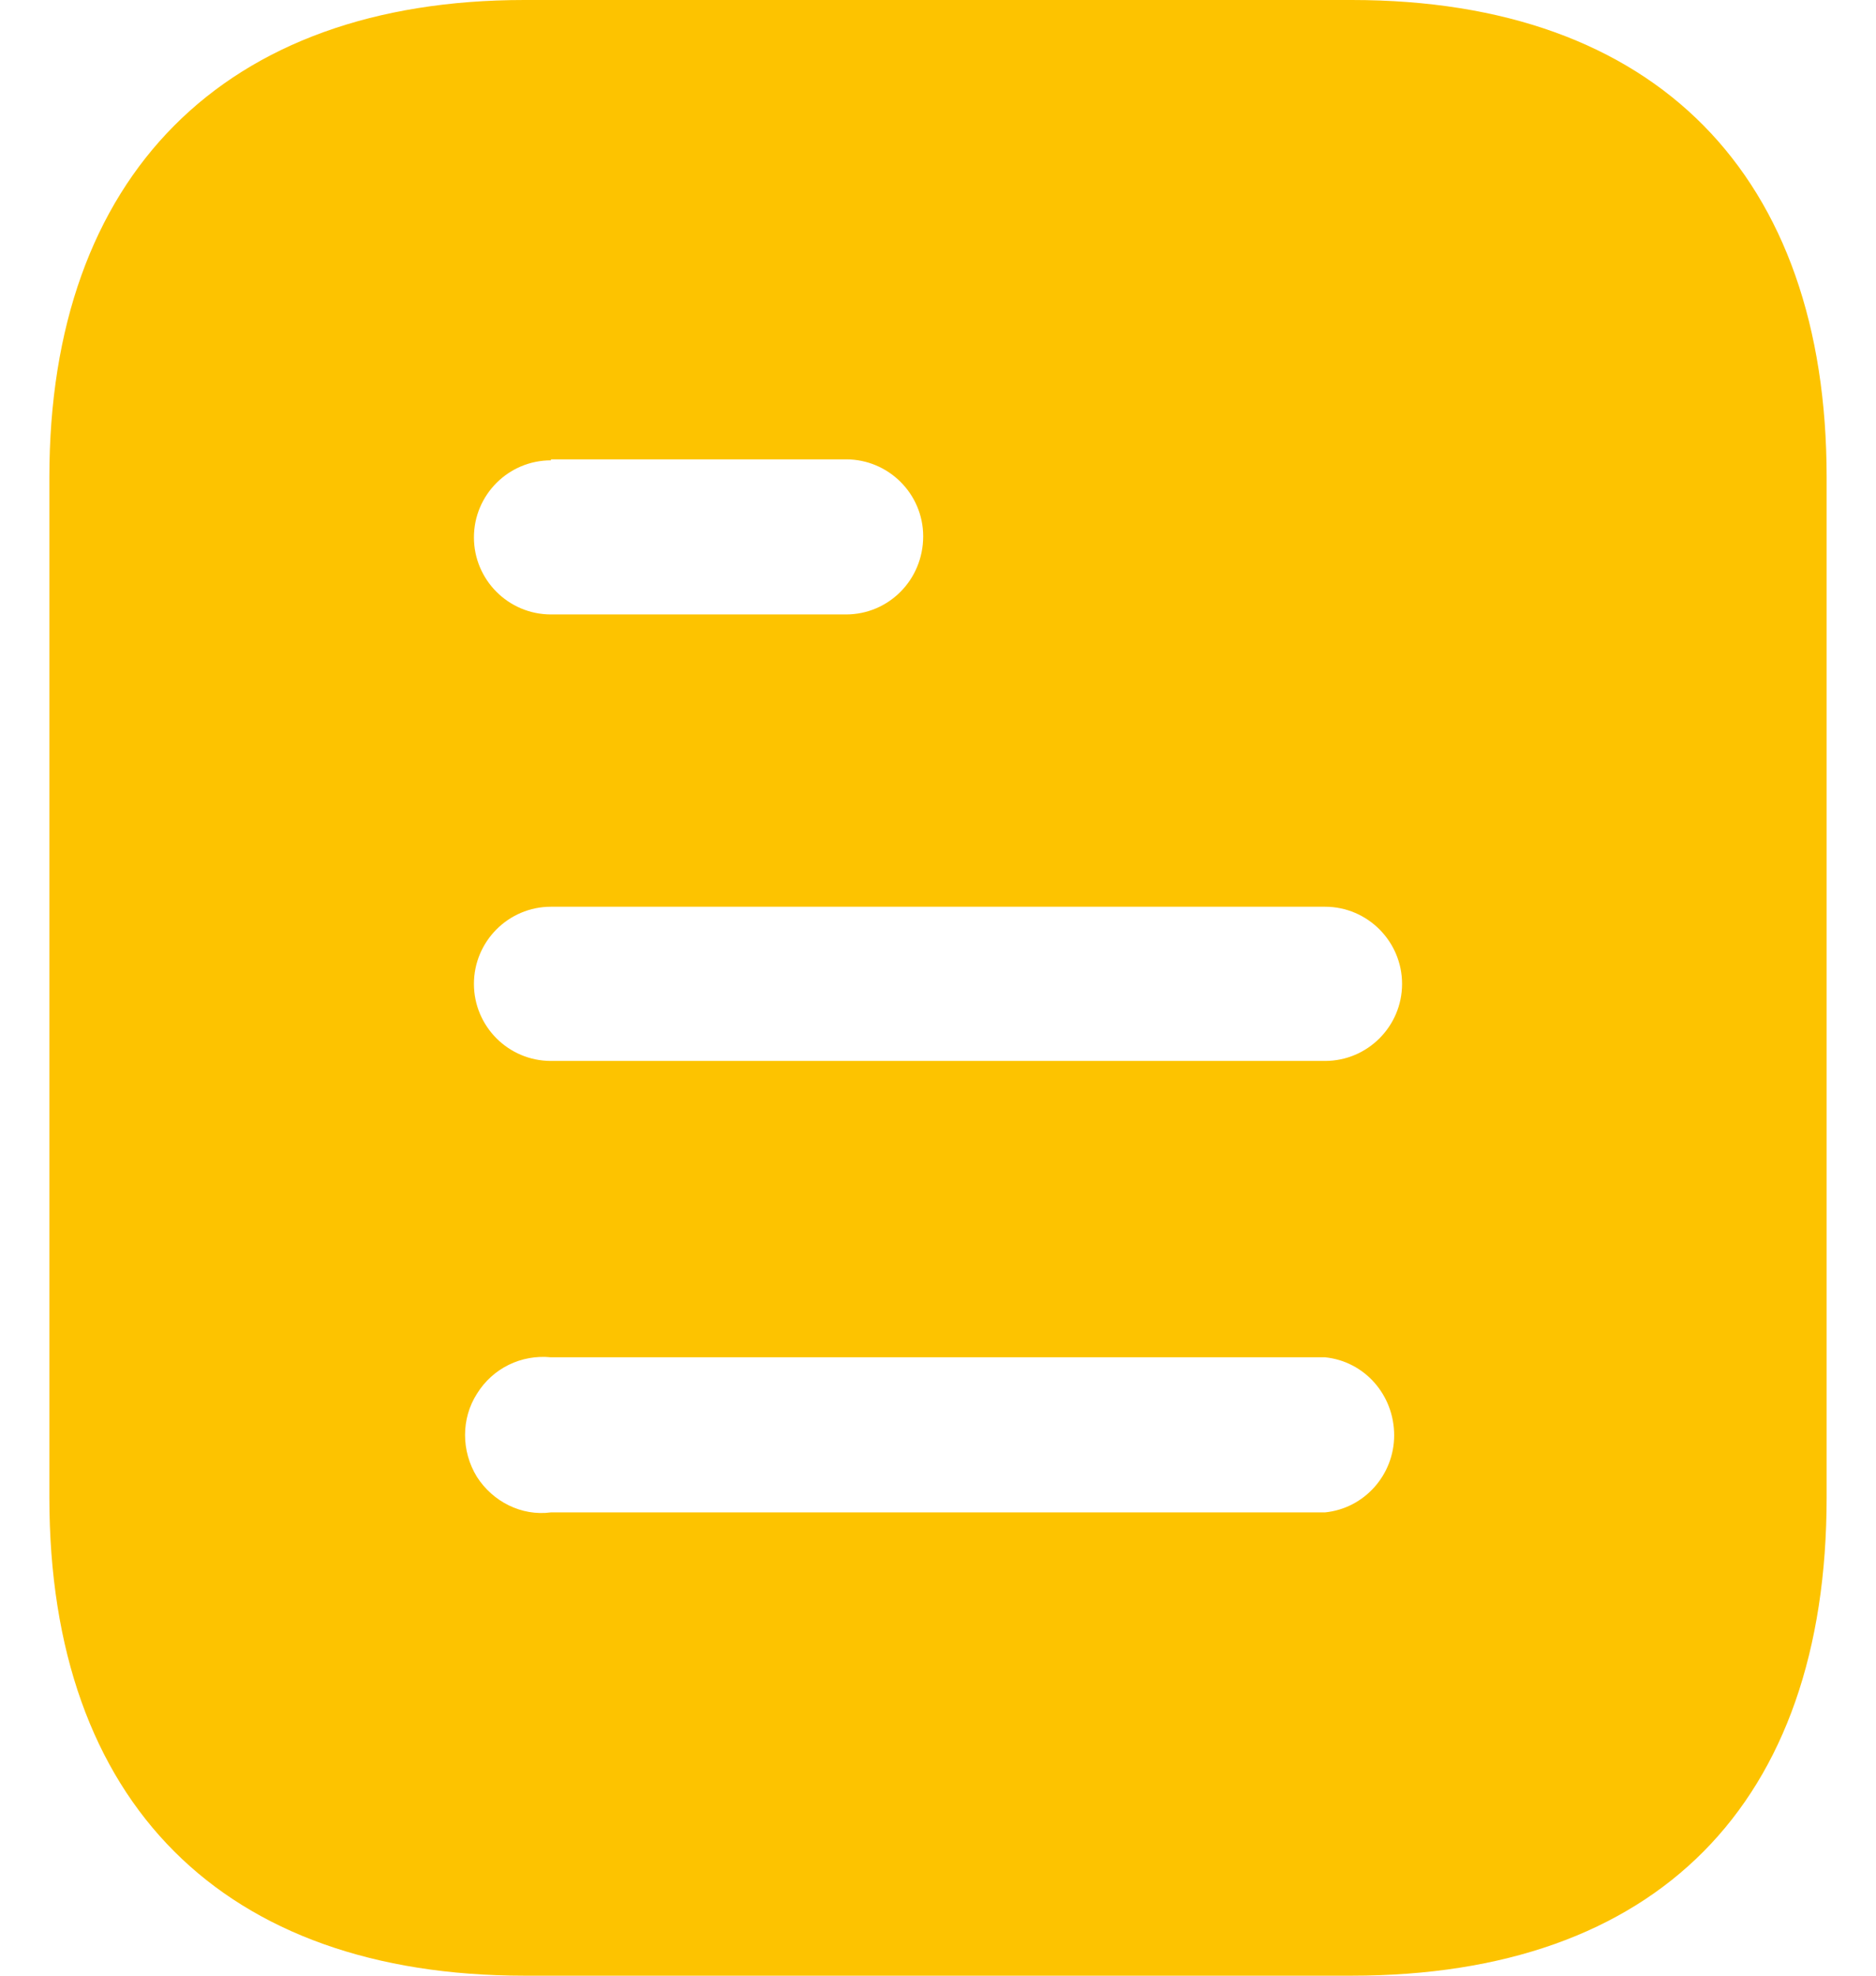 <svg width="19" height="20" viewBox="0 0 19 20" fill="none" xmlns="http://www.w3.org/2000/svg">
<path d="M13.691 0C16.78 0 18.5 1.78 18.5 4.83V15.16C18.5 18.26 16.78 20 13.691 20H5.31C2.27 20 0.5 18.26 0.5 15.16V4.83C0.5 1.78 2.27 0 5.31 0H13.691ZM5.58 13.74C5.28 13.71 4.99 13.85 4.83 14.11C4.67 14.36 4.67 14.69 4.83 14.95C4.99 15.2 5.28 15.35 5.58 15.31H13.42C13.819 15.27 14.12 14.929 14.12 14.53C14.12 14.12 13.819 13.78 13.42 13.74H5.58ZM13.42 9.179H5.58C5.149 9.179 4.8 9.53 4.8 9.96C4.8 10.39 5.149 10.74 5.58 10.74H13.42C13.85 10.74 14.2 10.39 14.2 9.96C14.2 9.53 13.85 9.179 13.42 9.179ZM8.569 4.65H5.58V4.66C5.149 4.66 4.8 5.01 4.8 5.44C4.8 5.87 5.149 6.22 5.58 6.22H8.569C9 6.22 9.35 5.87 9.35 5.429C9.35 5 9 4.65 8.569 4.65Z" fill="#FDC300"/>
</svg>

